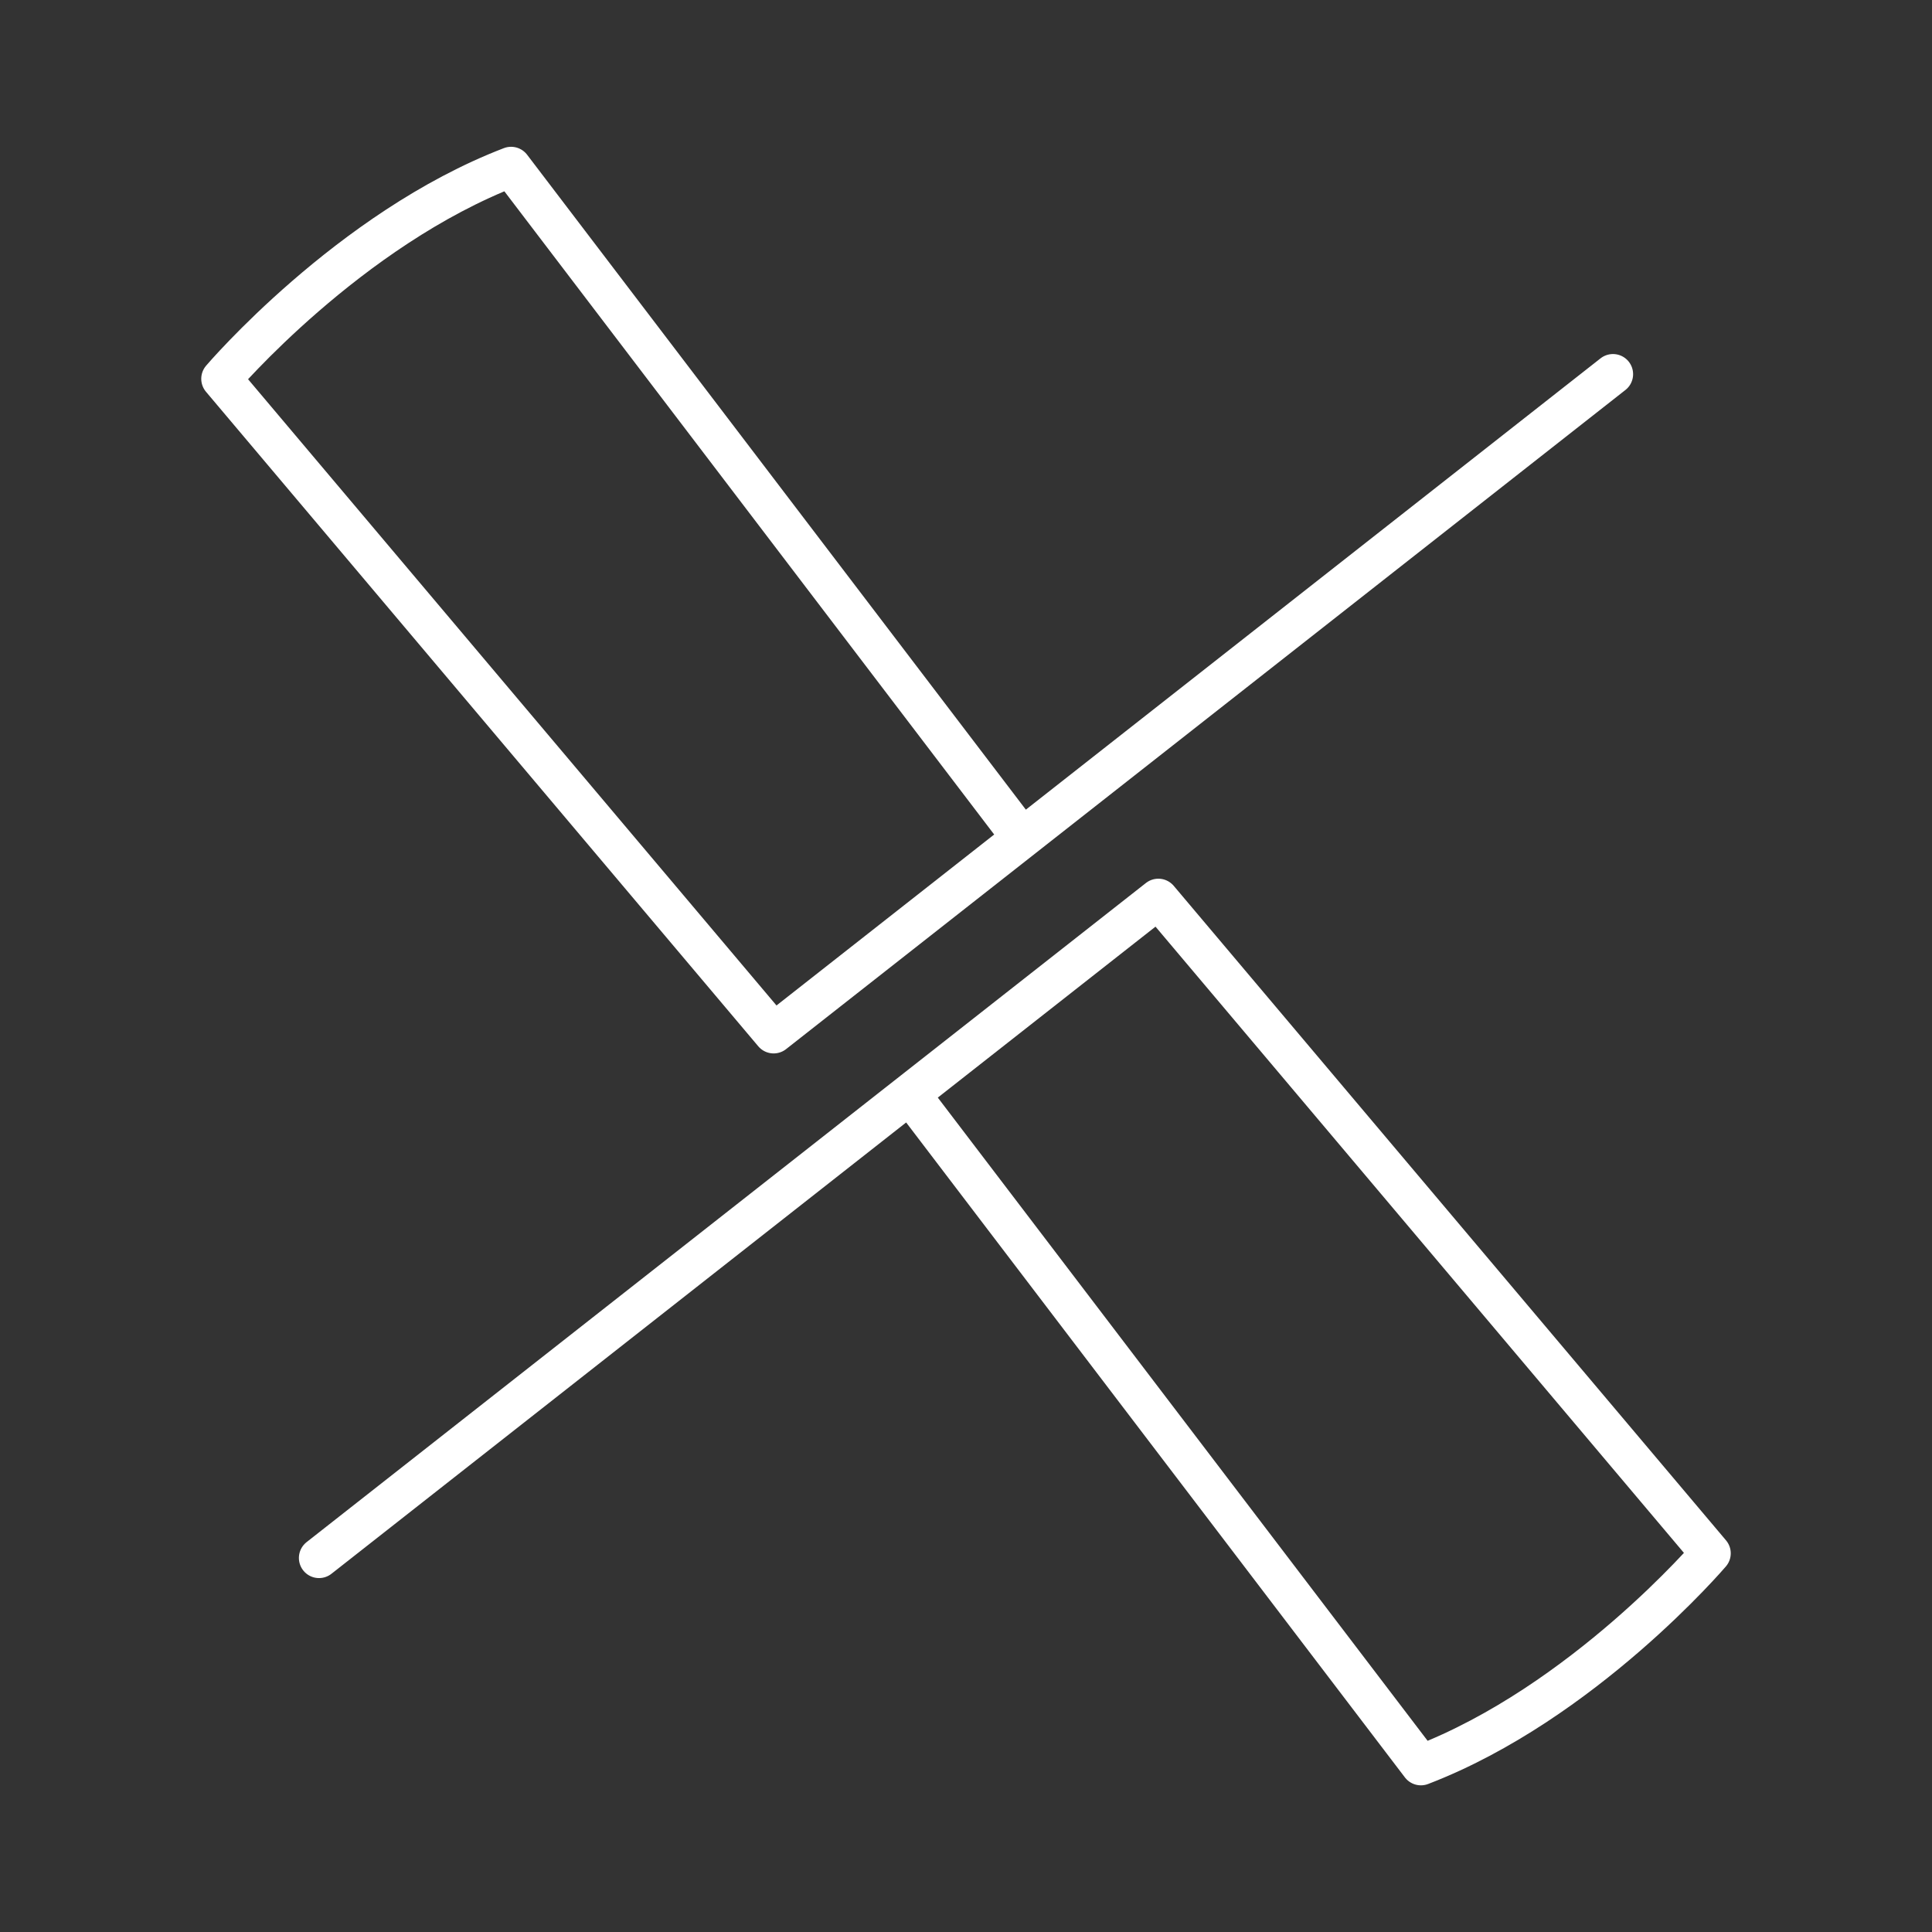 <svg width="48" height="48" version="1.1" viewBox="0 0 48 48" xmlns="http://www.w3.org/2000/svg">
 <rect x="0" y="0" width="48" height="48" fill="#333333" stroke="none"/>
 <path d="m40.074 9.296-20.853 16.376-13.721-16.261s3.166-3.717 7.198-5.264l12.47 16.375" fill="none" stroke="#fff" stroke-linecap="round" stroke-linejoin="round"/>
 <path d="m7.926 38.707 20.853-16.376 13.721 16.261s-3.166 3.717-7.198 5.264l-12.47-16.375" fill="none" stroke="#fff" stroke-linecap="round" stroke-linejoin="round"/>
</svg>
